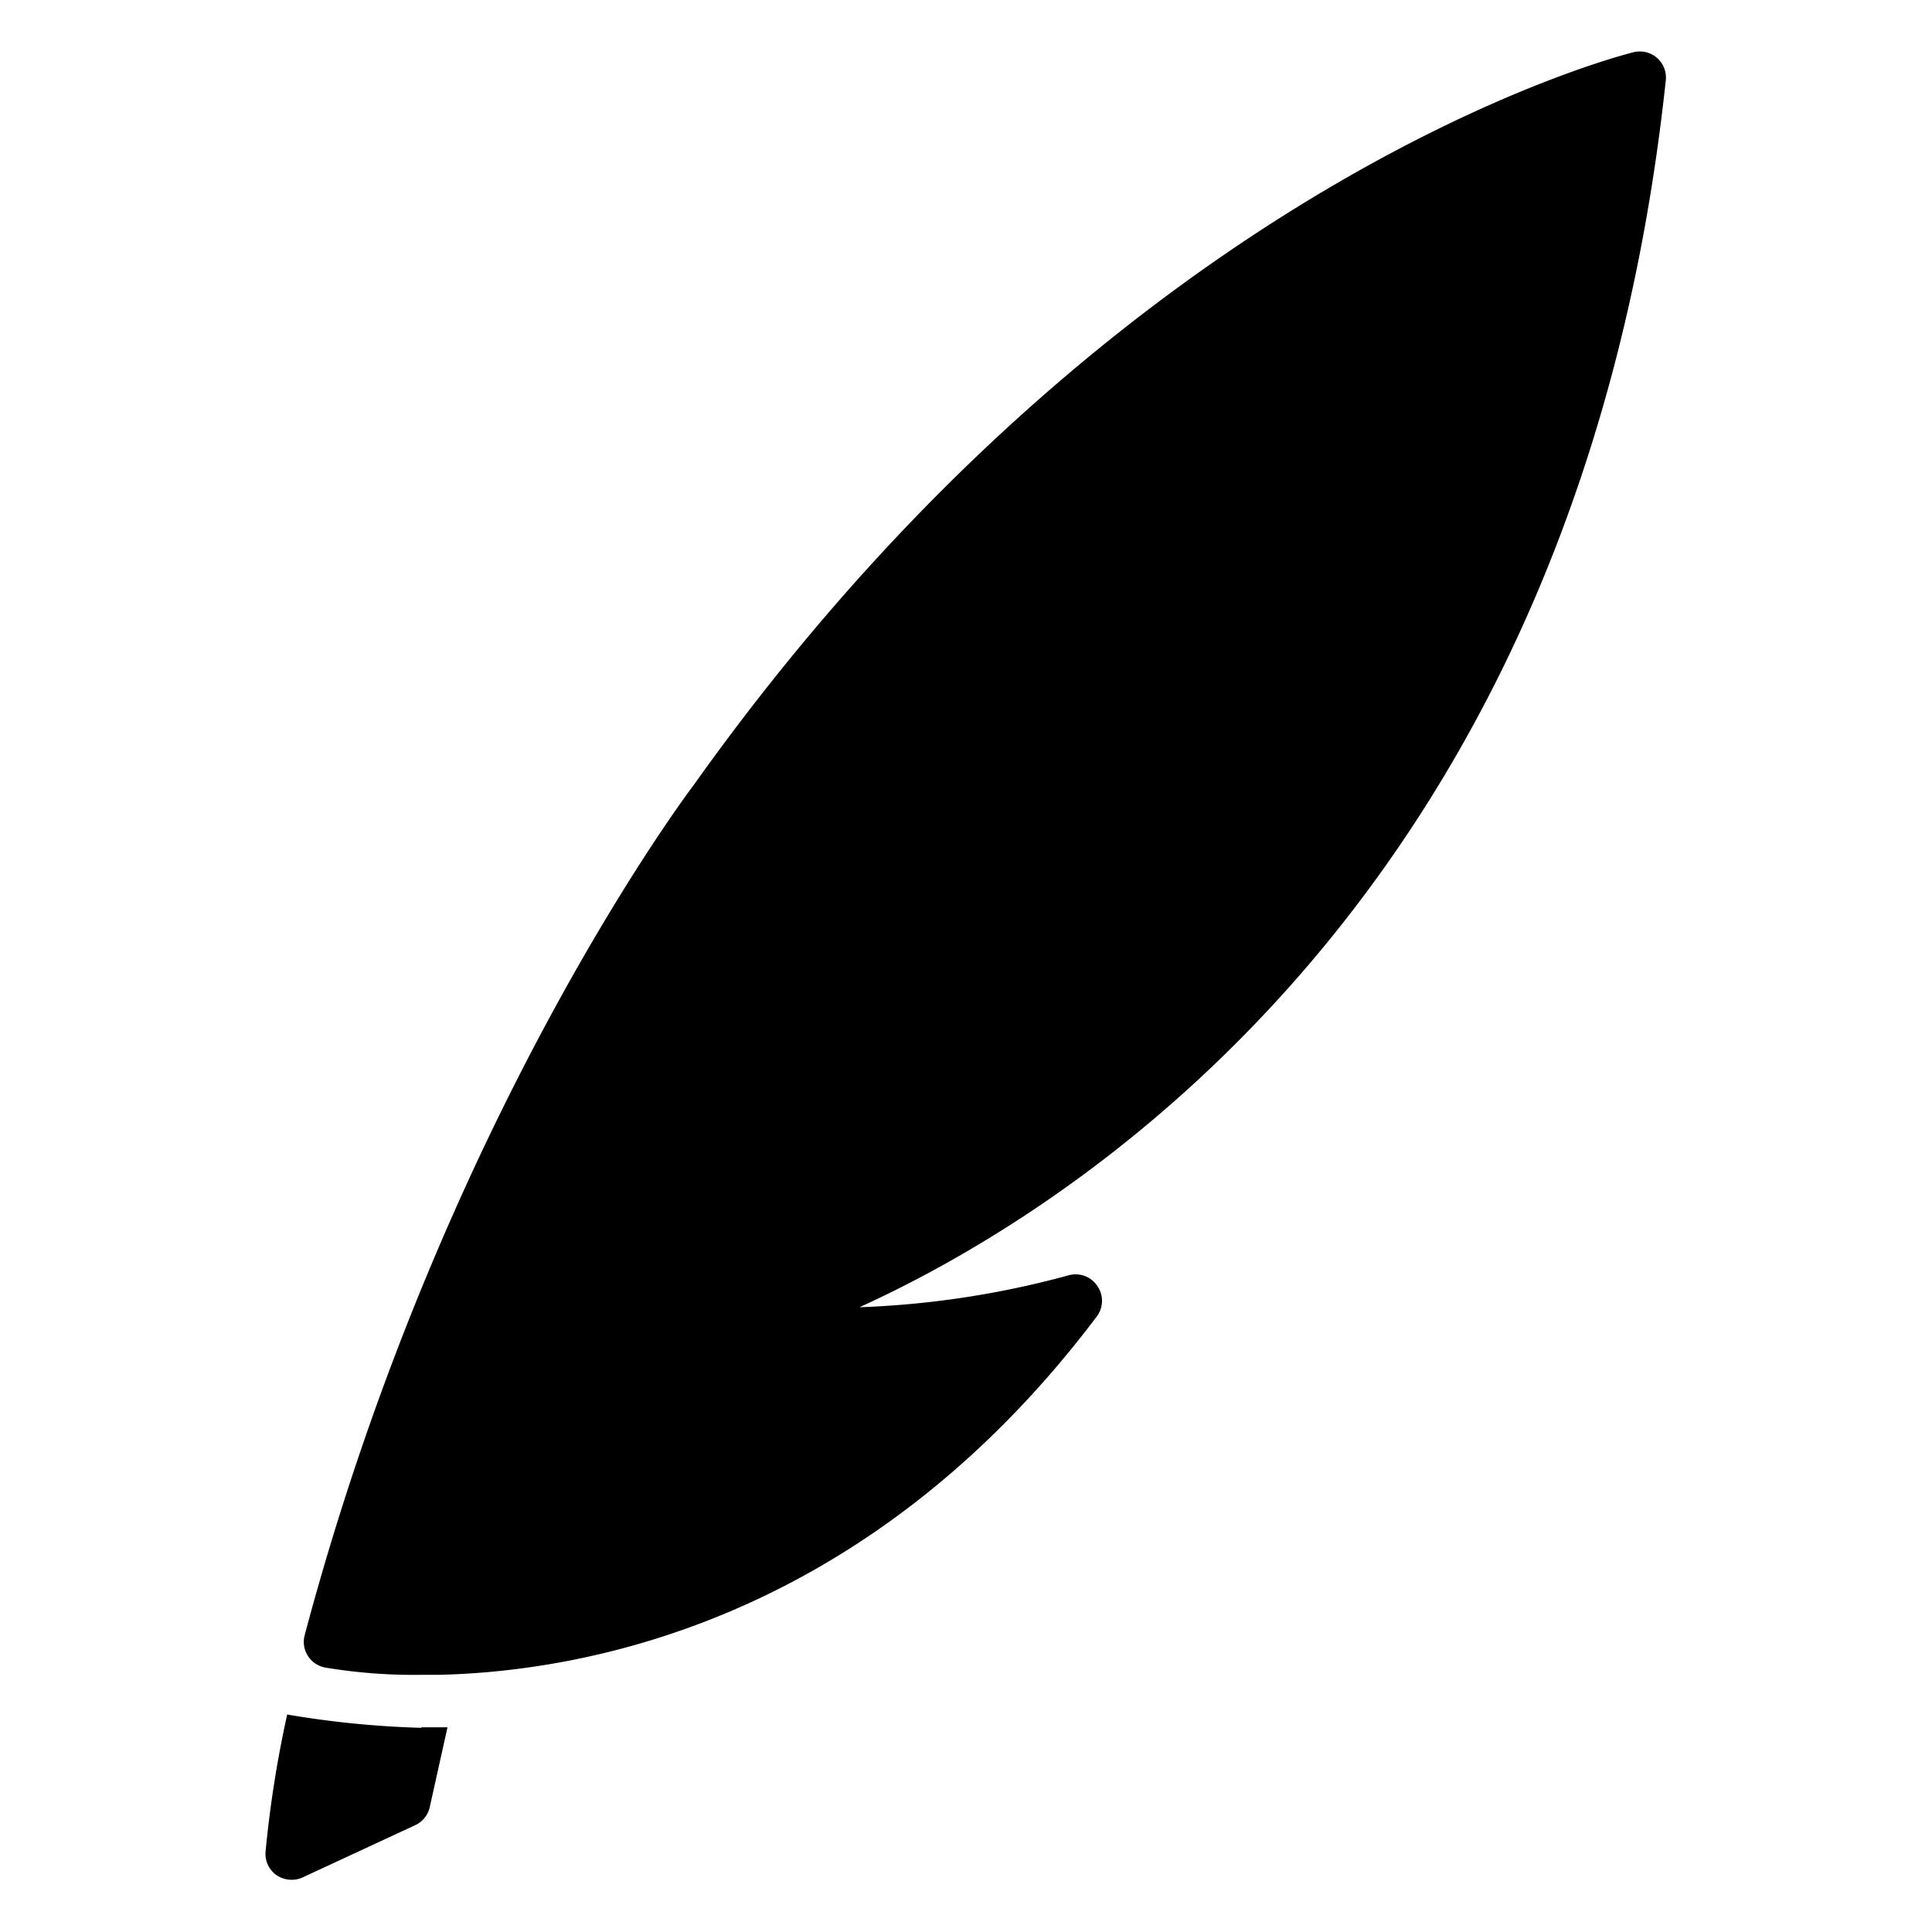 <svg id="Icons" height="512" viewBox="0 0 74 74" width="512" xmlns="http://www.w3.org/2000/svg"><path d="m63.8 3.11a1 1 0 0 0 -1.23-1.11c-.8.2-19.67 5.11-36 28.07-.1.13-9.61 12.68-14.9 32.56a1 1 0 0 0 .78 1.24 20.59 20.59 0 0 0 3.65.28h.67c5.66-.12 16.46-2.07 25.25-13.74a1 1 0 0 0 0-1.17 1 1 0 0 0 -1.1-.39 35 35 0 0 1 -8 1.22c8.29-3.77 27.54-15.85 30.88-46.96z"/><path d="m16.14 66.18a36.61 36.61 0 0 1 -5.14-.51 43.15 43.15 0 0 0 -.83 5.27 1 1 0 0 0 .43.89 1.06 1.06 0 0 0 .57.17 1 1 0 0 0 .42-.09l4.31-2a1 1 0 0 0 .56-.69l.68-3.06h-1z"/></svg>